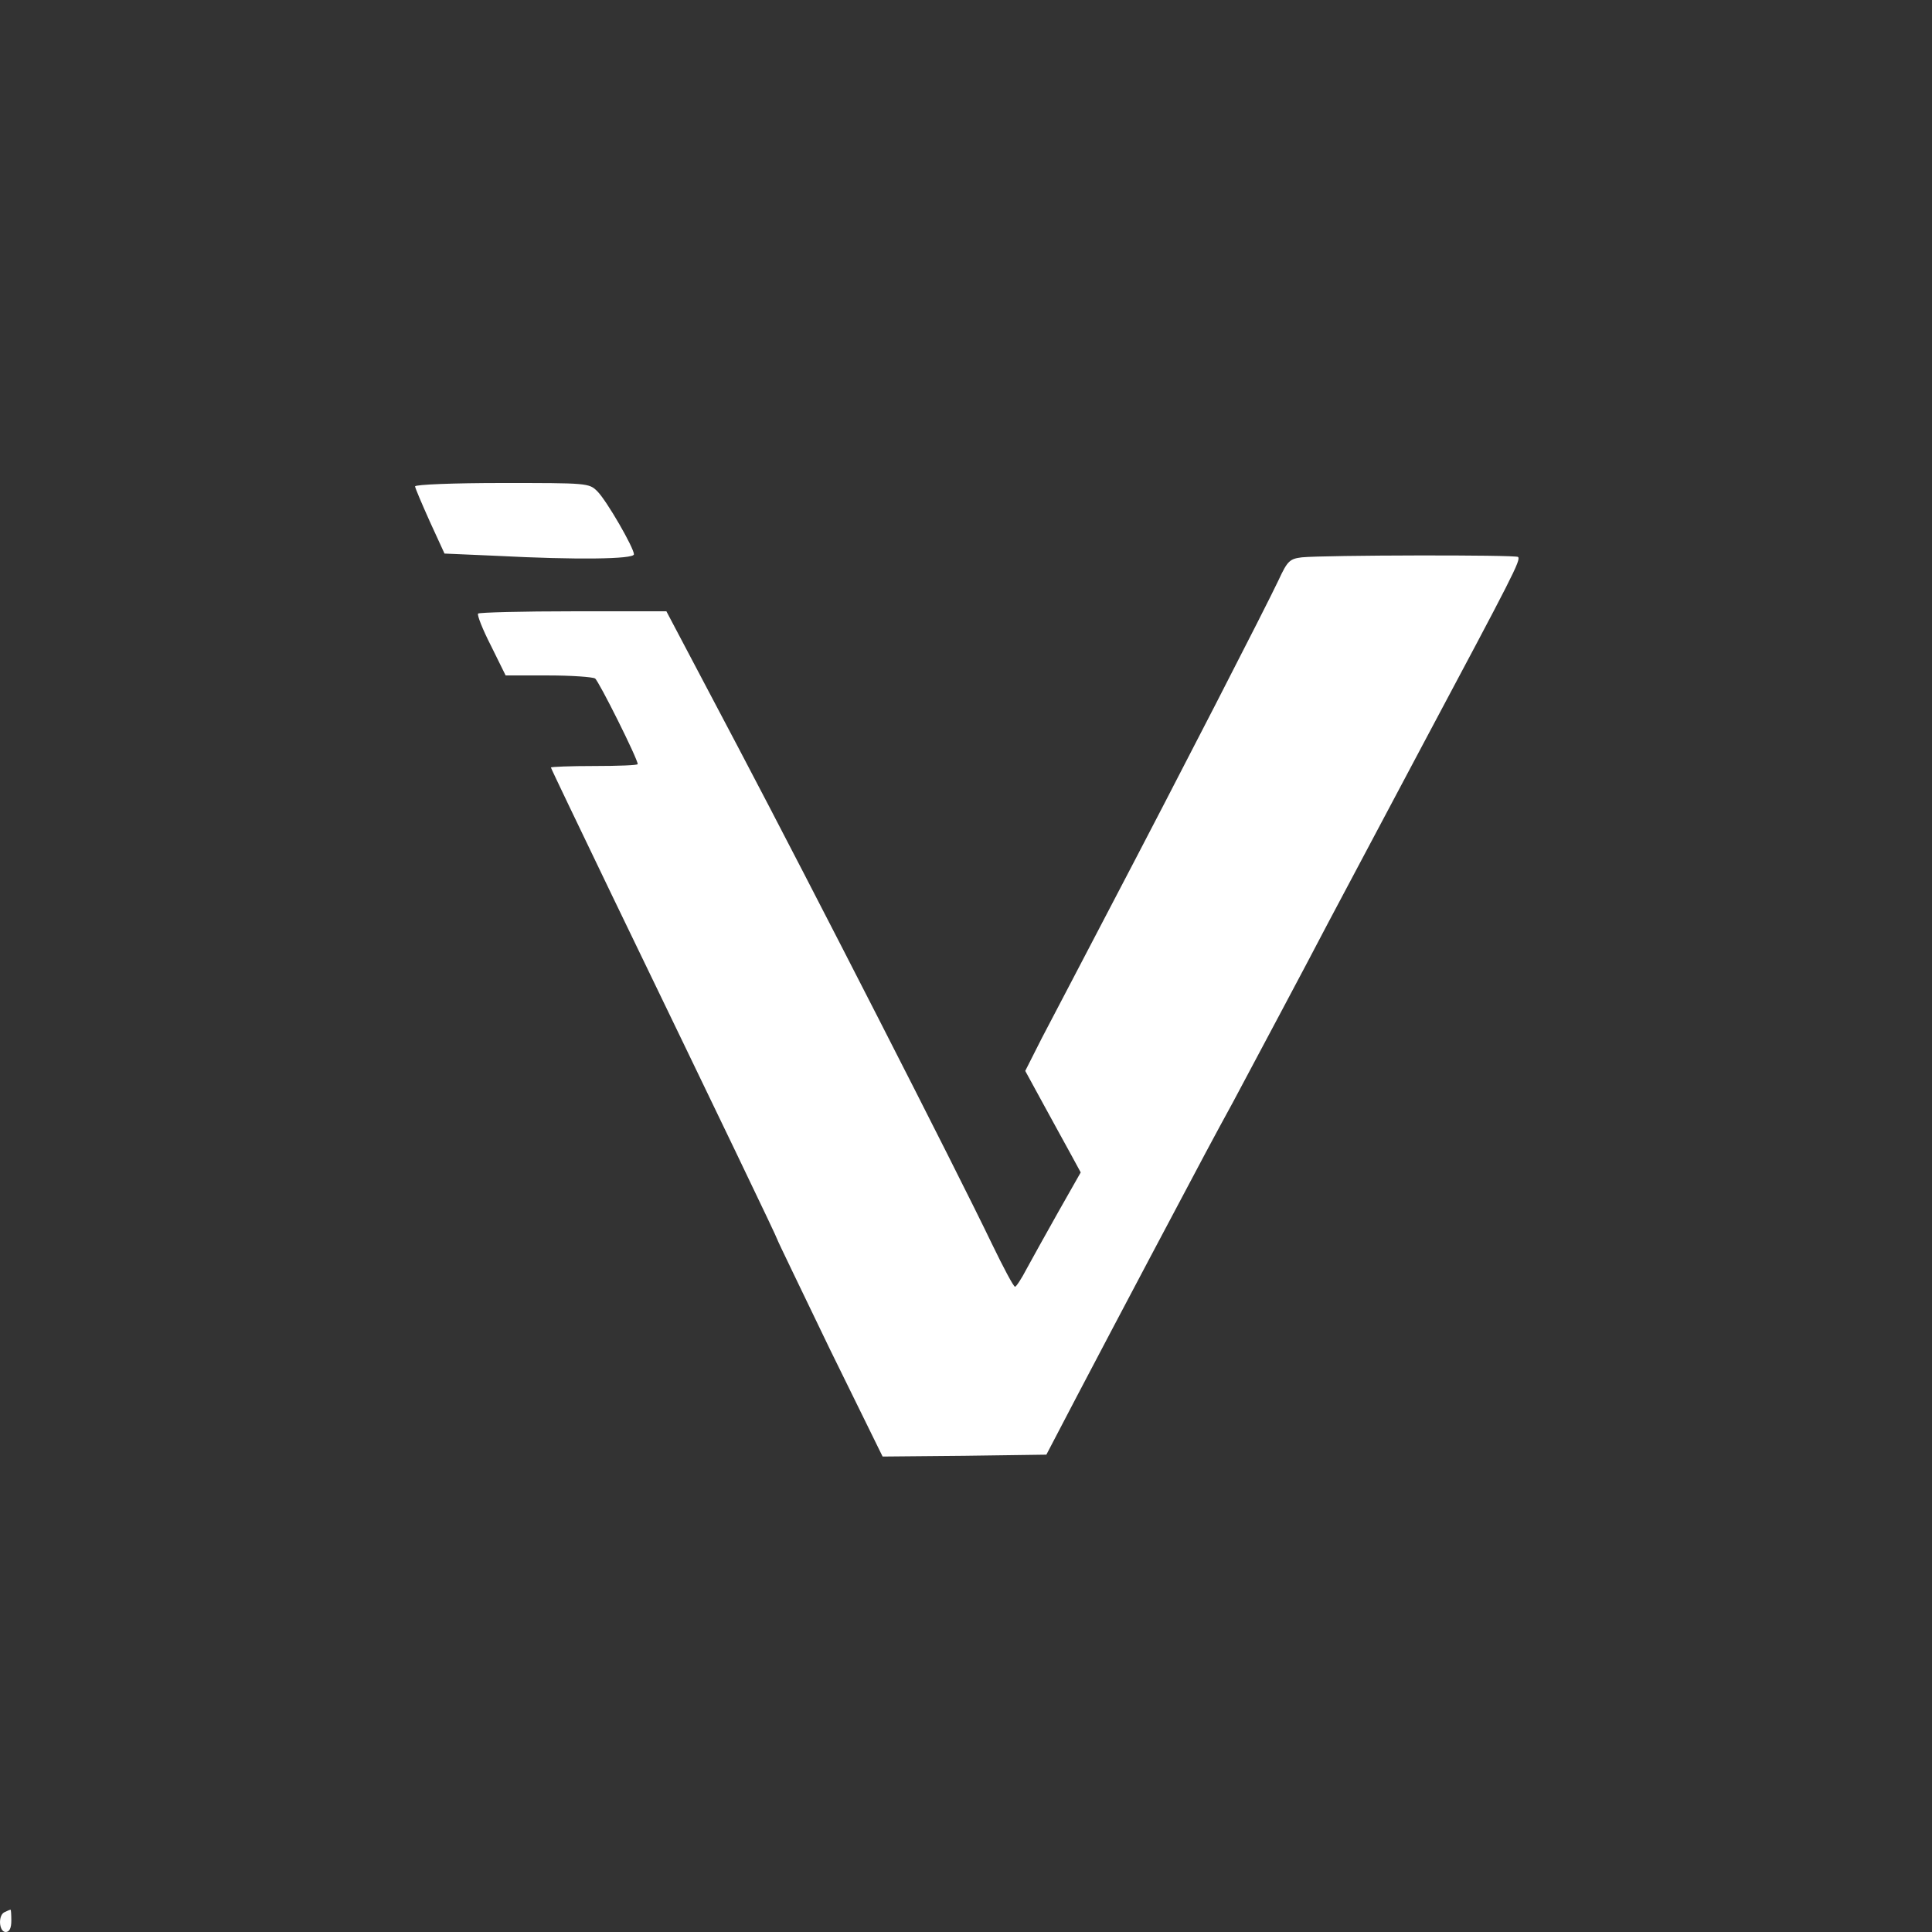 <?xml version="1.0" standalone="no"?>
<!DOCTYPE svg PUBLIC "-//W3C//DTD SVG 20010904//EN"
 "http://www.w3.org/TR/2001/REC-SVG-20010904/DTD/svg10.dtd">
<svg version="1.0" xmlns="http://www.w3.org/2000/svg"
 width="512pt" height="512pt" viewBox="0 0 512 512"
 preserveAspectRatio="xMidYMid meet">

<rect x="0" y="0" width="512" height="512" fill="#333333" stroke="none"/>

<g transform="translate(0,512) scale(0.1,-0.1)"
fill="#ffffff" stroke="none">
<path d="M1100 3831 c0 -4 18 -46 39 -93 l39 -85 138 -6 c211 -11 364 -9 364
4 0 17 -72 142 -97 167 -22 22 -27 22 -253 22 -126 0 -230 -4 -230 -9z"/>
<path d="M3450 3643 c-32 -4 -38 -9 -62 -61 -33 -70 -263 -518 -446 -867 -75
-143 -156 -299 -181 -346 l-44 -87 48 -88 c27 -49 60 -110 74 -135 l25 -46
-59 -104 c-32 -57 -70 -125 -84 -151 -14 -27 -28 -48 -31 -48 -4 0 -31 51 -61
113 -98 204 -477 945 -672 1315 l-191 362 -246 0 c-136 0 -249 -3 -253 -6 -3
-4 12 -42 34 -85 l39 -79 113 0 c61 0 117 -4 124 -8 10 -7 113 -213 113 -227
0 -3 -52 -5 -115 -5 -63 0 -115 -2 -115 -4 0 -2 73 -154 161 -337 290 -600
439 -910 439 -914 0 -2 63 -132 139 -290 l140 -285 217 2 217 3 81 155 c107
204 294 557 341 645 21 39 53 99 73 135 67 126 190 356 252 475 35 66 150 282
255 480 234 439 256 481 248 489 -7 6 -512 5 -573 -1z"/>
<path d="M13 53 c-19 -7 -16 -53 2 -53 10 0 15 10 15 30 0 17 -1 30 -2 29 -2
0 -9 -3 -15 -6z"/>
</g>
</svg>
